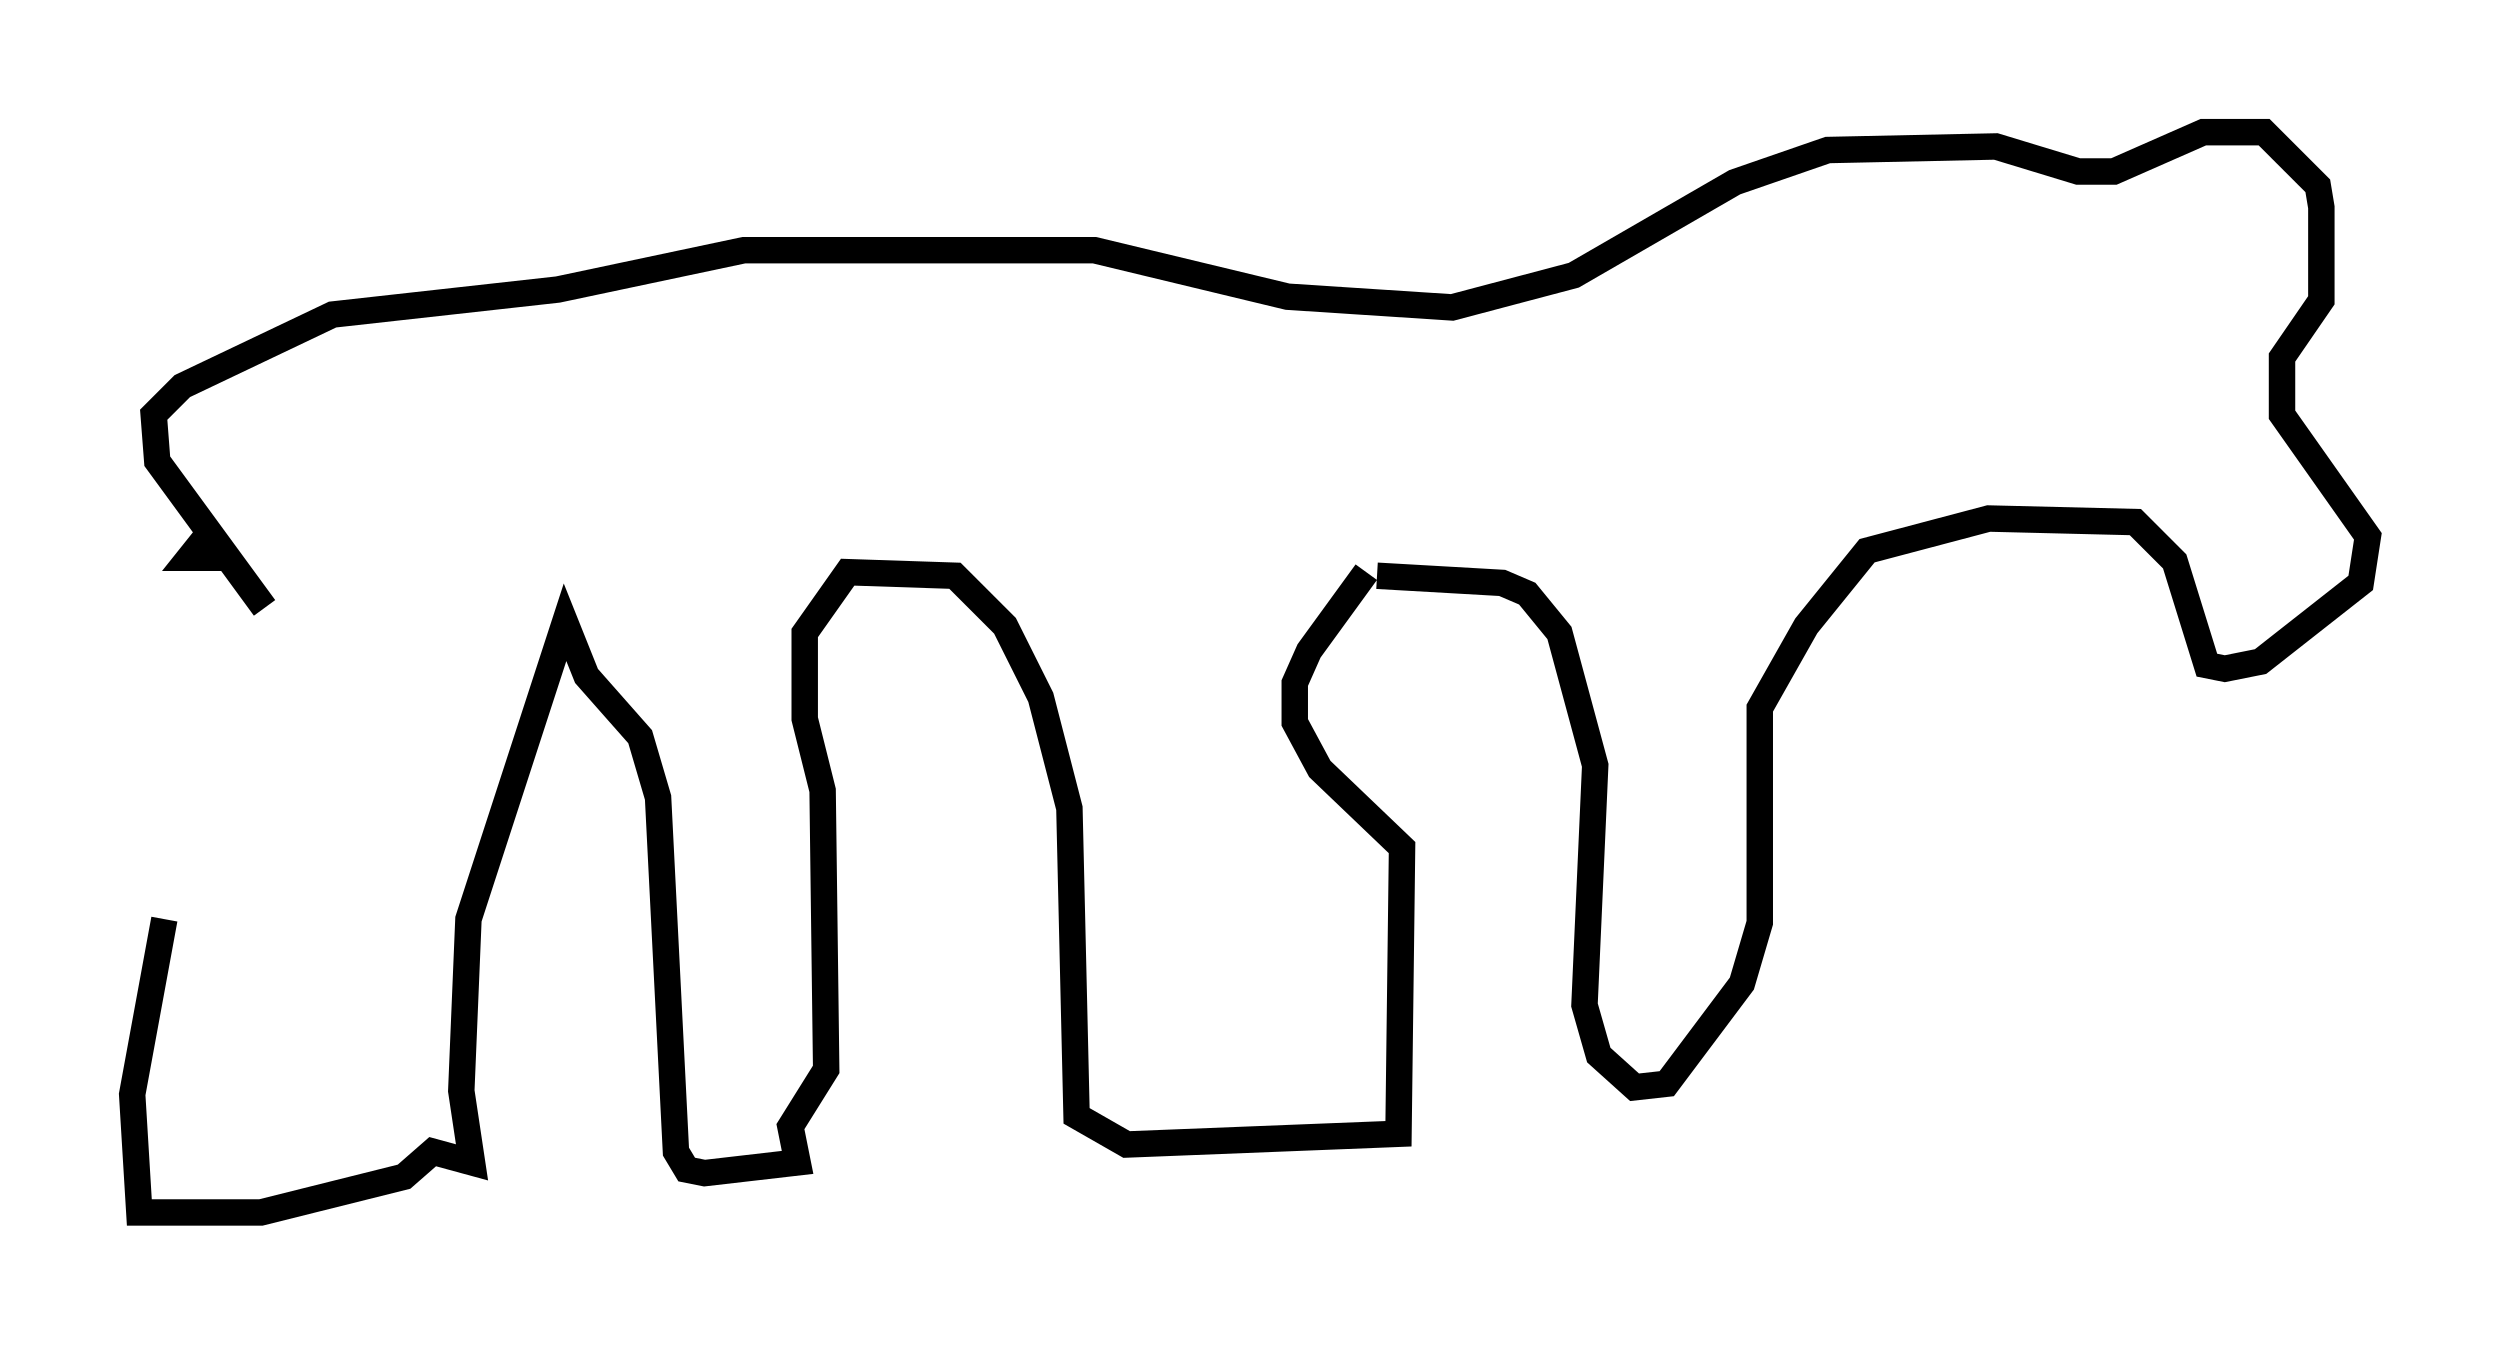 <?xml version="1.0" encoding="utf-8" ?>
<svg baseProfile="full" height="50.866" version="1.1" width="94.573" xmlns="http://www.w3.org/2000/svg" xmlns:ev="http://www.w3.org/2001/xml-events" xmlns:xlink="http://www.w3.org/1999/xlink"><defs /><rect fill="white" height="50.866" width="94.573" x="0" y="0" /><path d="M10.548, 23.268 m-4.33, 11.502 l-1.218, 6.631 0.271, 4.465 l4.601, 0.0 5.413, -1.353 l1.083, -0.947 1.488, 0.406 l-0.406, -2.706 0.271, -6.495 l3.654, -11.231 0.812, 2.03 l2.03, 2.3 0.677, 2.3 l0.677, 13.396 0.406, 0.677 l0.677, 0.135 3.518, -0.406 l-0.271, -1.353 1.353, -2.165 l-0.135, -10.555 -0.677, -2.706 l0.0, -3.248 1.624, -2.3 l4.059, 0.135 1.894, 1.894 l1.353, 2.706 1.083, 4.195 l0.271, 11.637 1.894, 1.083 l10.284, -0.406 0.135, -10.825 l-3.112, -2.977 -0.947, -1.759 l0.0, -1.488 0.541, -1.218 l2.165, -2.977 m0.406, 0.135 l4.736, 0.271 0.947, 0.406 l1.218, 1.488 1.353, 5.007 l-0.406, 9.066 0.541, 1.894 l1.353, 1.218 1.218, -0.135 l2.842, -3.789 0.677, -2.3 l0.0, -8.119 1.759, -3.112 l2.3, -2.842 4.601, -1.218 l5.548, 0.135 1.488, 1.488 l1.218, 3.924 0.677, 0.135 l1.353, -0.271 3.789, -2.977 l0.271, -1.759 -3.248, -4.601 l0.0, -2.165 1.488, -2.165 l0.0, -3.518 -0.135, -0.812 l-2.03, -2.03 -2.3, 0.0 l-3.383, 1.488 -1.353, 0.0 l-3.112, -0.947 -6.36, 0.135 l-3.518, 1.218 -6.089, 3.518 l-4.601, 1.218 -6.225, -0.406 l-7.307, -1.759 -13.261, 0.0 l-7.036, 1.488 -8.525, 0.947 l-5.683, 2.706 -1.083, 1.083 l0.135, 1.759 4.059, 5.548 m-2.3, -2.571 l-0.541, 0.677 0.947, 0.0 l0.271, -0.677 " fill="none" stroke="black" stroke-width="1" /></svg>